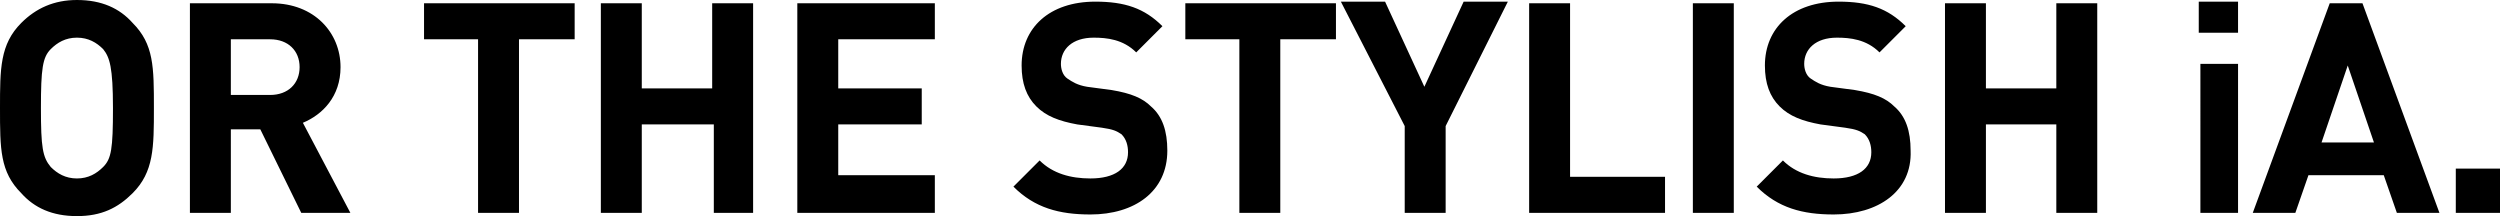 <svg xmlns="http://www.w3.org/2000/svg" viewBox="0 0 152.7 13.2"><path d="M8.1 11.8c-.9.9-1.9 1.4-3.4 1.4s-2.6-.5-3.4-1.4C0 10.5 0 9.1 0 6.6c0-2.4 0-3.9 1.3-5.2C2.2.5 3.3 0 4.7 0c1.5 0 2.6.5 3.4 1.4 1.3 1.3 1.3 2.7 1.3 5.2 0 2.4 0 3.9-1.3 5.2zM6.3 3c-.4-.4-.9-.7-1.6-.7s-1.2.3-1.6.7c-.5.5-.6 1.2-.6 3.6 0 2.4.1 3 .6 3.6.4.4.9.7 1.6.7s1.2-.3 1.6-.7c.5-.5.6-1.1.6-3.6S6.7 3.5 6.3 3zM18.4 13l-2.5-5.1h-1.8V13h-2.5V.2h5c2.6 0 4.2 1.8 4.2 3.9 0 1.8-1.1 2.9-2.3 3.4l2.9 5.5h-3zM16.5 2.4h-2.4v3.4h2.4c1.1 0 1.8-.7 1.8-1.7s-.7-1.7-1.8-1.7zM31.7 2.4V13h-2.5V2.4h-3.3V.2h9.2v2.2h-3.4zM43.6 13V7.6h-4.4V13h-2.5V.2h2.5v5.2h4.3V.2H46V13h-2.4zM48.7 13V.2h8.4v2.2h-5.9v3h5.1v2.2h-5.1v3.1h5.9V13h-8.4zM66.6 13.1c-1.9 0-3.4-.4-4.7-1.7l1.6-1.6c.8.8 1.9 1.1 3.1 1.1 1.5 0 2.3-.6 2.3-1.6 0-.4-.1-.8-.4-1.1-.3-.2-.5-.3-1.2-.4l-1.5-.2c-1.1-.2-1.9-.5-2.5-1.1s-.9-1.4-.9-2.5c0-2.3 1.7-3.9 4.5-3.9 1.8 0 3 .4 4.1 1.5l-1.6 1.6c-.8-.8-1.8-.9-2.6-.9-1.3 0-2 .7-2 1.6 0 .3.1.7.4.9.3.2.6.4 1.2.5l1.5.2c1.2.2 1.9.5 2.4 1 .7.6 1 1.5 1 2.7 0 2.5-2 3.9-4.7 3.9zM78.2 2.4V13h-2.5V2.4h-3.3V.2h9.2v2.2h-3.4zM88.3 7.7V13h-2.5V7.7L81.9.1h2.7L87 5.3 89.4.1h2.7l-3.8 7.6zM93.4 13V.2h2.5v10.6h5.8V13h-8.3zM103.4 13V.2h2.5V13h-2.5zM112 13.1c-1.9 0-3.4-.4-4.7-1.7l1.6-1.6c.8.8 1.9 1.1 3.1 1.1 1.5 0 2.3-.6 2.3-1.6 0-.4-.1-.8-.4-1.1-.3-.2-.5-.3-1.2-.4l-1.5-.2c-1.1-.2-1.9-.5-2.5-1.1s-.9-1.4-.9-2.5c0-2.3 1.7-3.9 4.5-3.9 1.8 0 3 .4 4.1 1.5l-1.6 1.6c-.8-.8-1.8-.9-2.6-.9-1.3 0-2 .7-2 1.6 0 .3.1.7.4.9.3.2.6.4 1.2.5l1.5.2c1.2.2 1.9.5 2.4 1 .7.6 1 1.5 1 2.7.1 2.5-2 3.9-4.7 3.9zM125.6 13V7.6h-4.3V13h-2.5V.2h2.5v5.2h4.3V.2h2.5V13h-2.5zM134.3 2V.1h2.4V2h-2.4zm.1 11V3.9h2.3V13h-2.3zM146.4 13l-.8-2.3H141l-.8 2.3h-2.6L142.3.2h2L149 13h-2.6zm-3-9l-1.6 4.7h3.2L143.4 4zM150 13v-2.7h2.7V13H150z"/></svg>